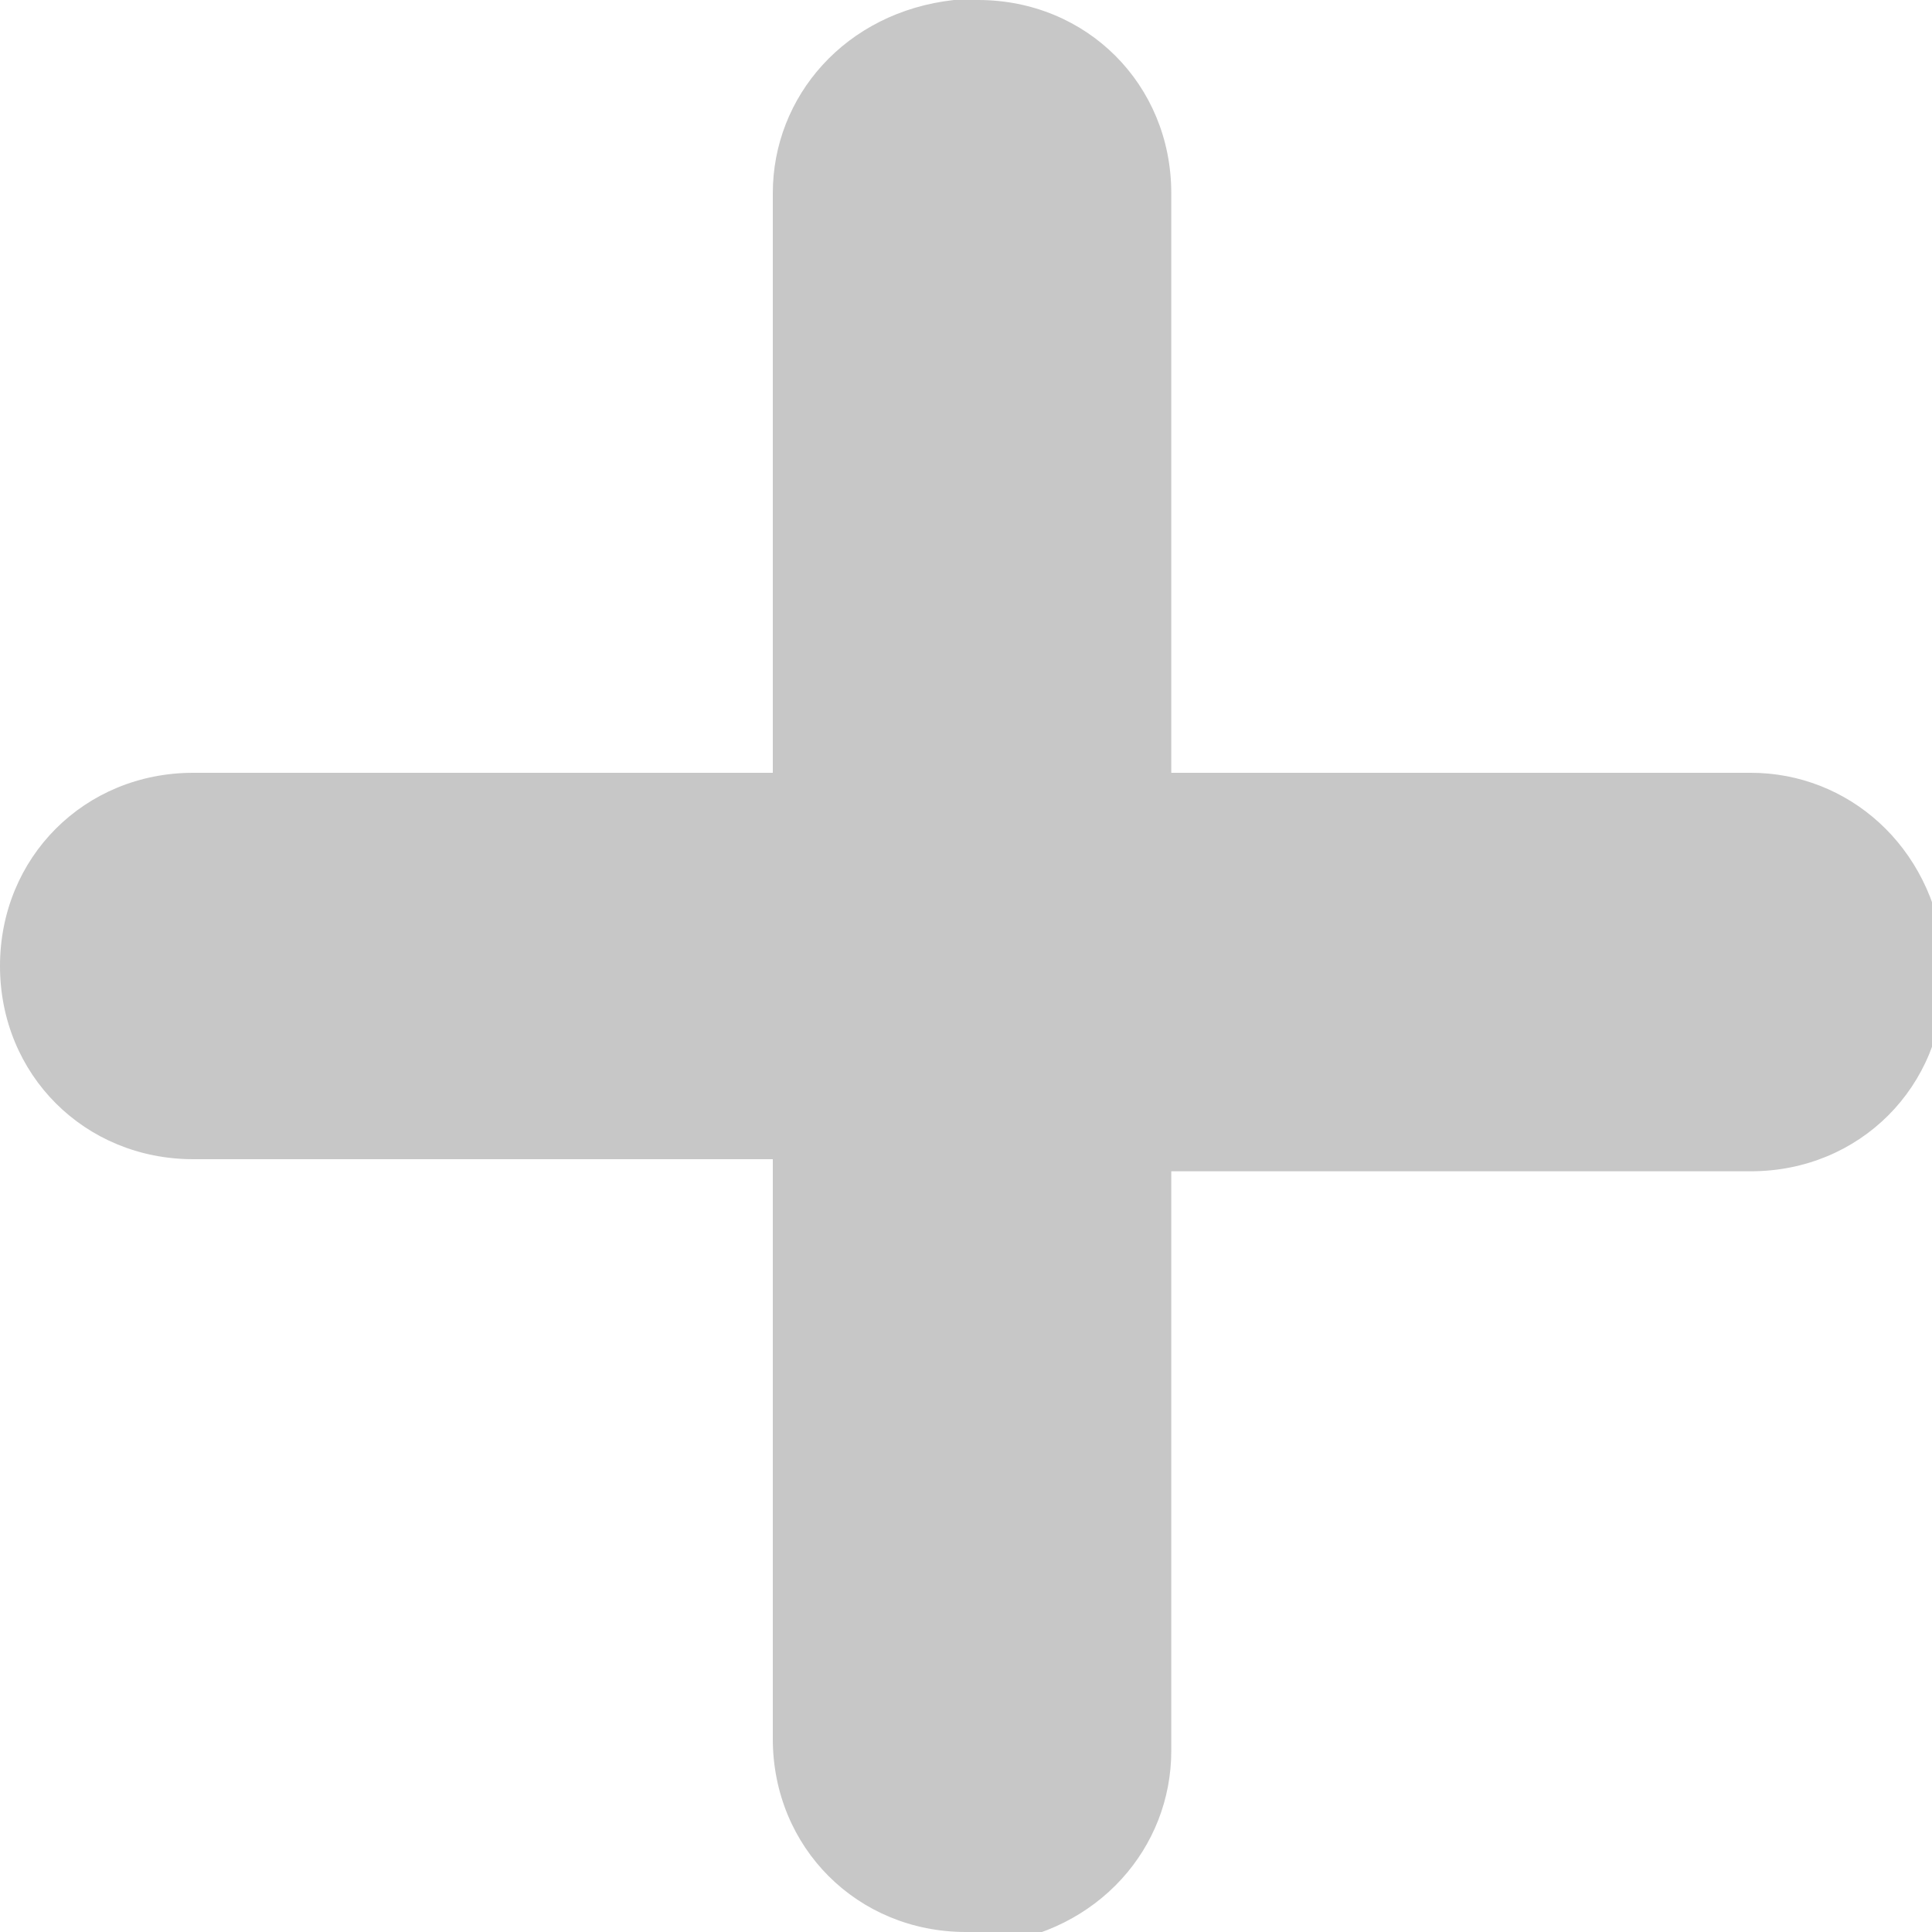 <?xml version="1.0" encoding="utf-8"?>
<!-- Generator: Adobe Illustrator 24.0.3, SVG Export Plug-In . SVG Version: 6.00 Build 0)  -->
<svg version="1.1" id="Layer_1" xmlns="http://www.w3.org/2000/svg" xmlns:xlink="http://www.w3.org/1999/xlink" x="0px" y="0px"
	 viewBox="0 0 16 16" style="enable-background:new 0 0 16 16;" xml:space="preserve">
<style type="text/css">
	.st0{fill:#C7C7C7;}
</style>
<title>Plus Icon</title>
<desc>Created with Sketch.</desc>
<g id="Persona-1--Operational-I">
	<g id="Operational-1---Dashboard" transform="translate(-27, -504)">
		<g id="Side-Navi" transform="translate(0, 80)">
			<g id="Group-5" transform="translate(11, 21)">
				<g id="Add-Project" transform="translate(0, 387)">
					<g id="Plus-Icon">
						<path class="st0" d="M24,32c-0.9,0-1.6-0.7-1.6-1.6v-4.8h-4.8c-0.9,0-1.6-0.7-1.6-1.6s0.7-1.6,1.6-1.6h4.8v-4.8
							c0-0.8,0.6-1.5,1.5-1.6l0.2,0l0,0c0.9,0,1.6,0.7,1.6,1.6v4.8h4.8c0.8,0,1.5,0.6,1.6,1.5l0,0.2c0,0.9-0.7,1.6-1.6,1.6h-4.8v4.8
							c0,0.8-0.6,1.5-1.5,1.6L24,32z"/>
					</g>
				</g>
			</g>
		</g>
	</g>
</g>
</svg>
